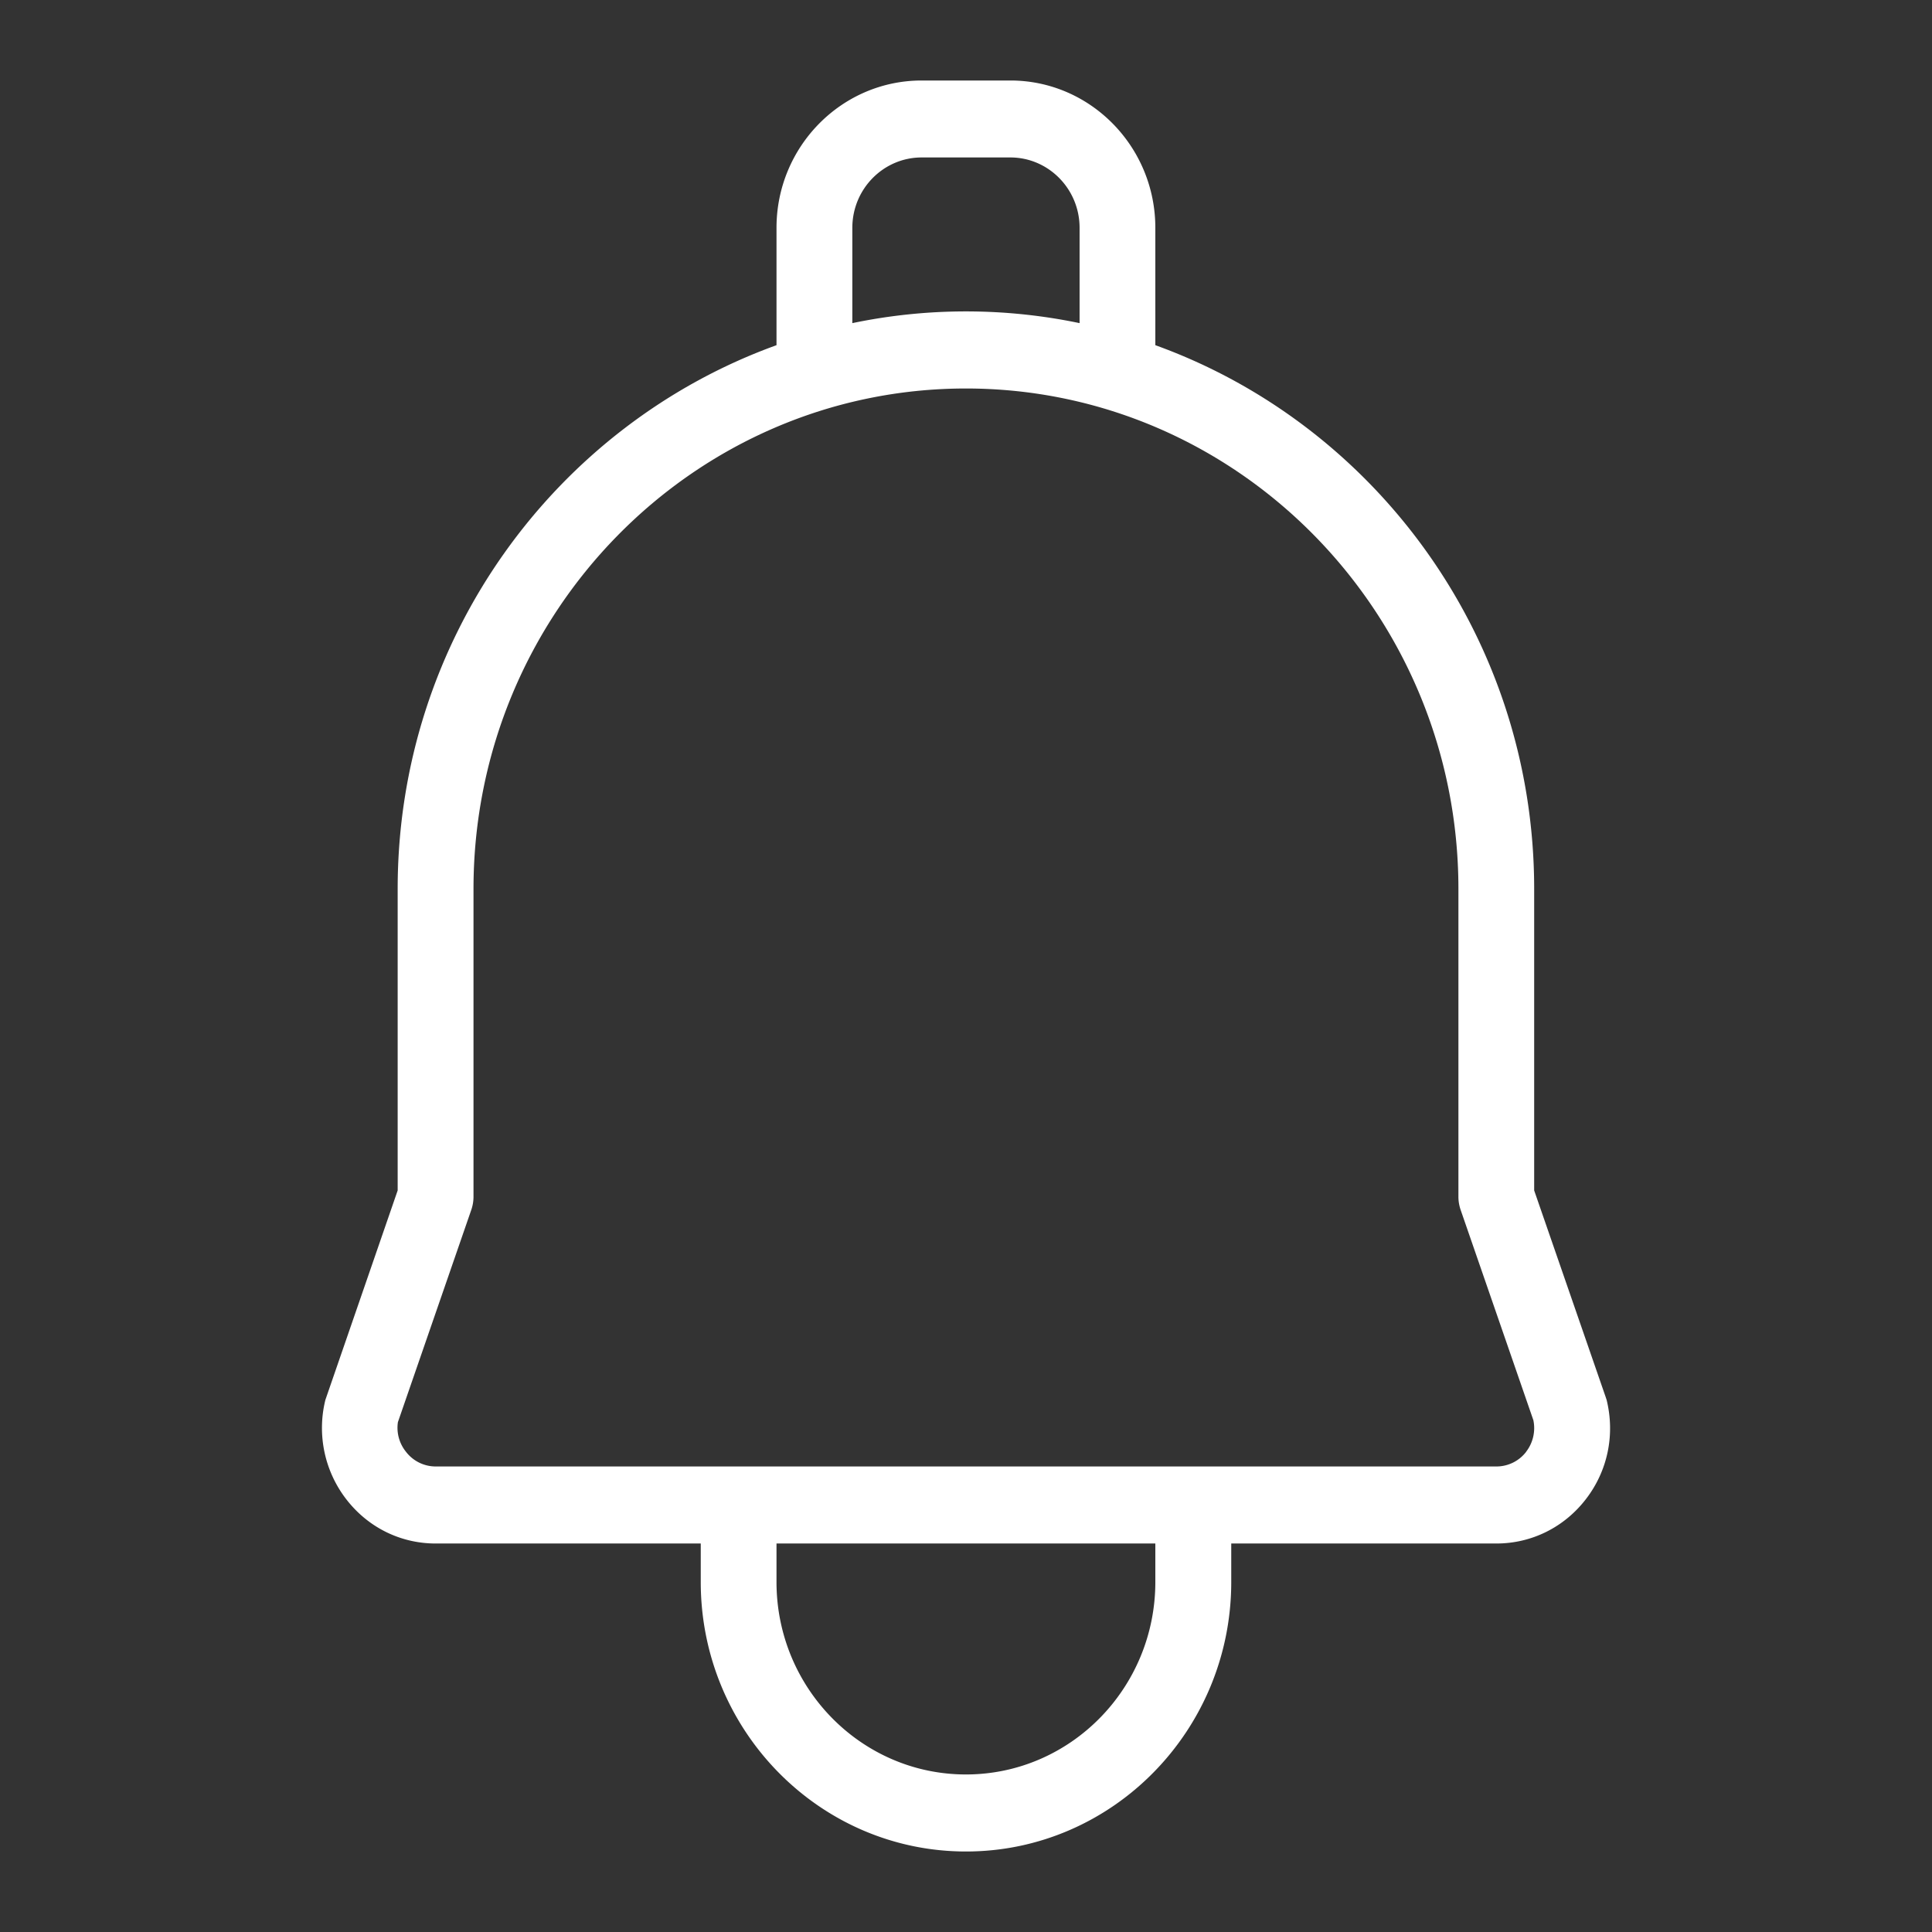 <svg width="24" height="24" viewBox="0 0 24 24" xmlns="http://www.w3.org/2000/svg">
    <rect x="0" y="0" width="24" height="24" fill="#333333" stroke="none"/>
    <path d="M18.96 18.033a.465.465 0 0 1-.372.184H5.412a.465.465 0 0 1-.37-.184.474.474 0 0 1-.099-.367l.912-2.638a.505.505 0 0 0 .027-.159v-3.826c0-3.428 2.744-6.217 6.117-6.217 3.374 0 6.118 2.789 6.118 6.217v3.826c0 .054.01.108.027.159l.904 2.614a.481.481 0 0 1-.089.391zm-4.608 1.619c0 1.319-1.055 2.391-2.353 2.391-1.297 0-2.353-1.072-2.353-2.391v-.478h4.706v.478zM10.588 2.83c0-.482.386-.874.861-.874h1.102c.474 0 .86.392.86.874v1.184a6.915 6.915 0 0 0-2.823 0V2.83zm9.37 14.56-.014-.042-.886-2.56v-3.745c0-3.116-1.968-5.767-4.706-6.755V2.83c0-1.009-.808-1.83-1.8-1.83h-1.103c-.994 0-1.803.821-1.803 1.83v1.458C6.91 5.276 4.94 7.927 4.94 11.043v3.745l-.898 2.602a1.45 1.45 0 0 0 .257 1.231c.27.352.675.553 1.113.553h3.293v.478C8.705 21.498 10.183 23 12 23c1.817 0 3.295-1.502 3.295-3.348v-.478h3.294c.437 0 .843-.201 1.113-.553.27-.351.362-.799.256-1.231z" fill="#FFF" fill-rule="nonzero"/>
</svg>
